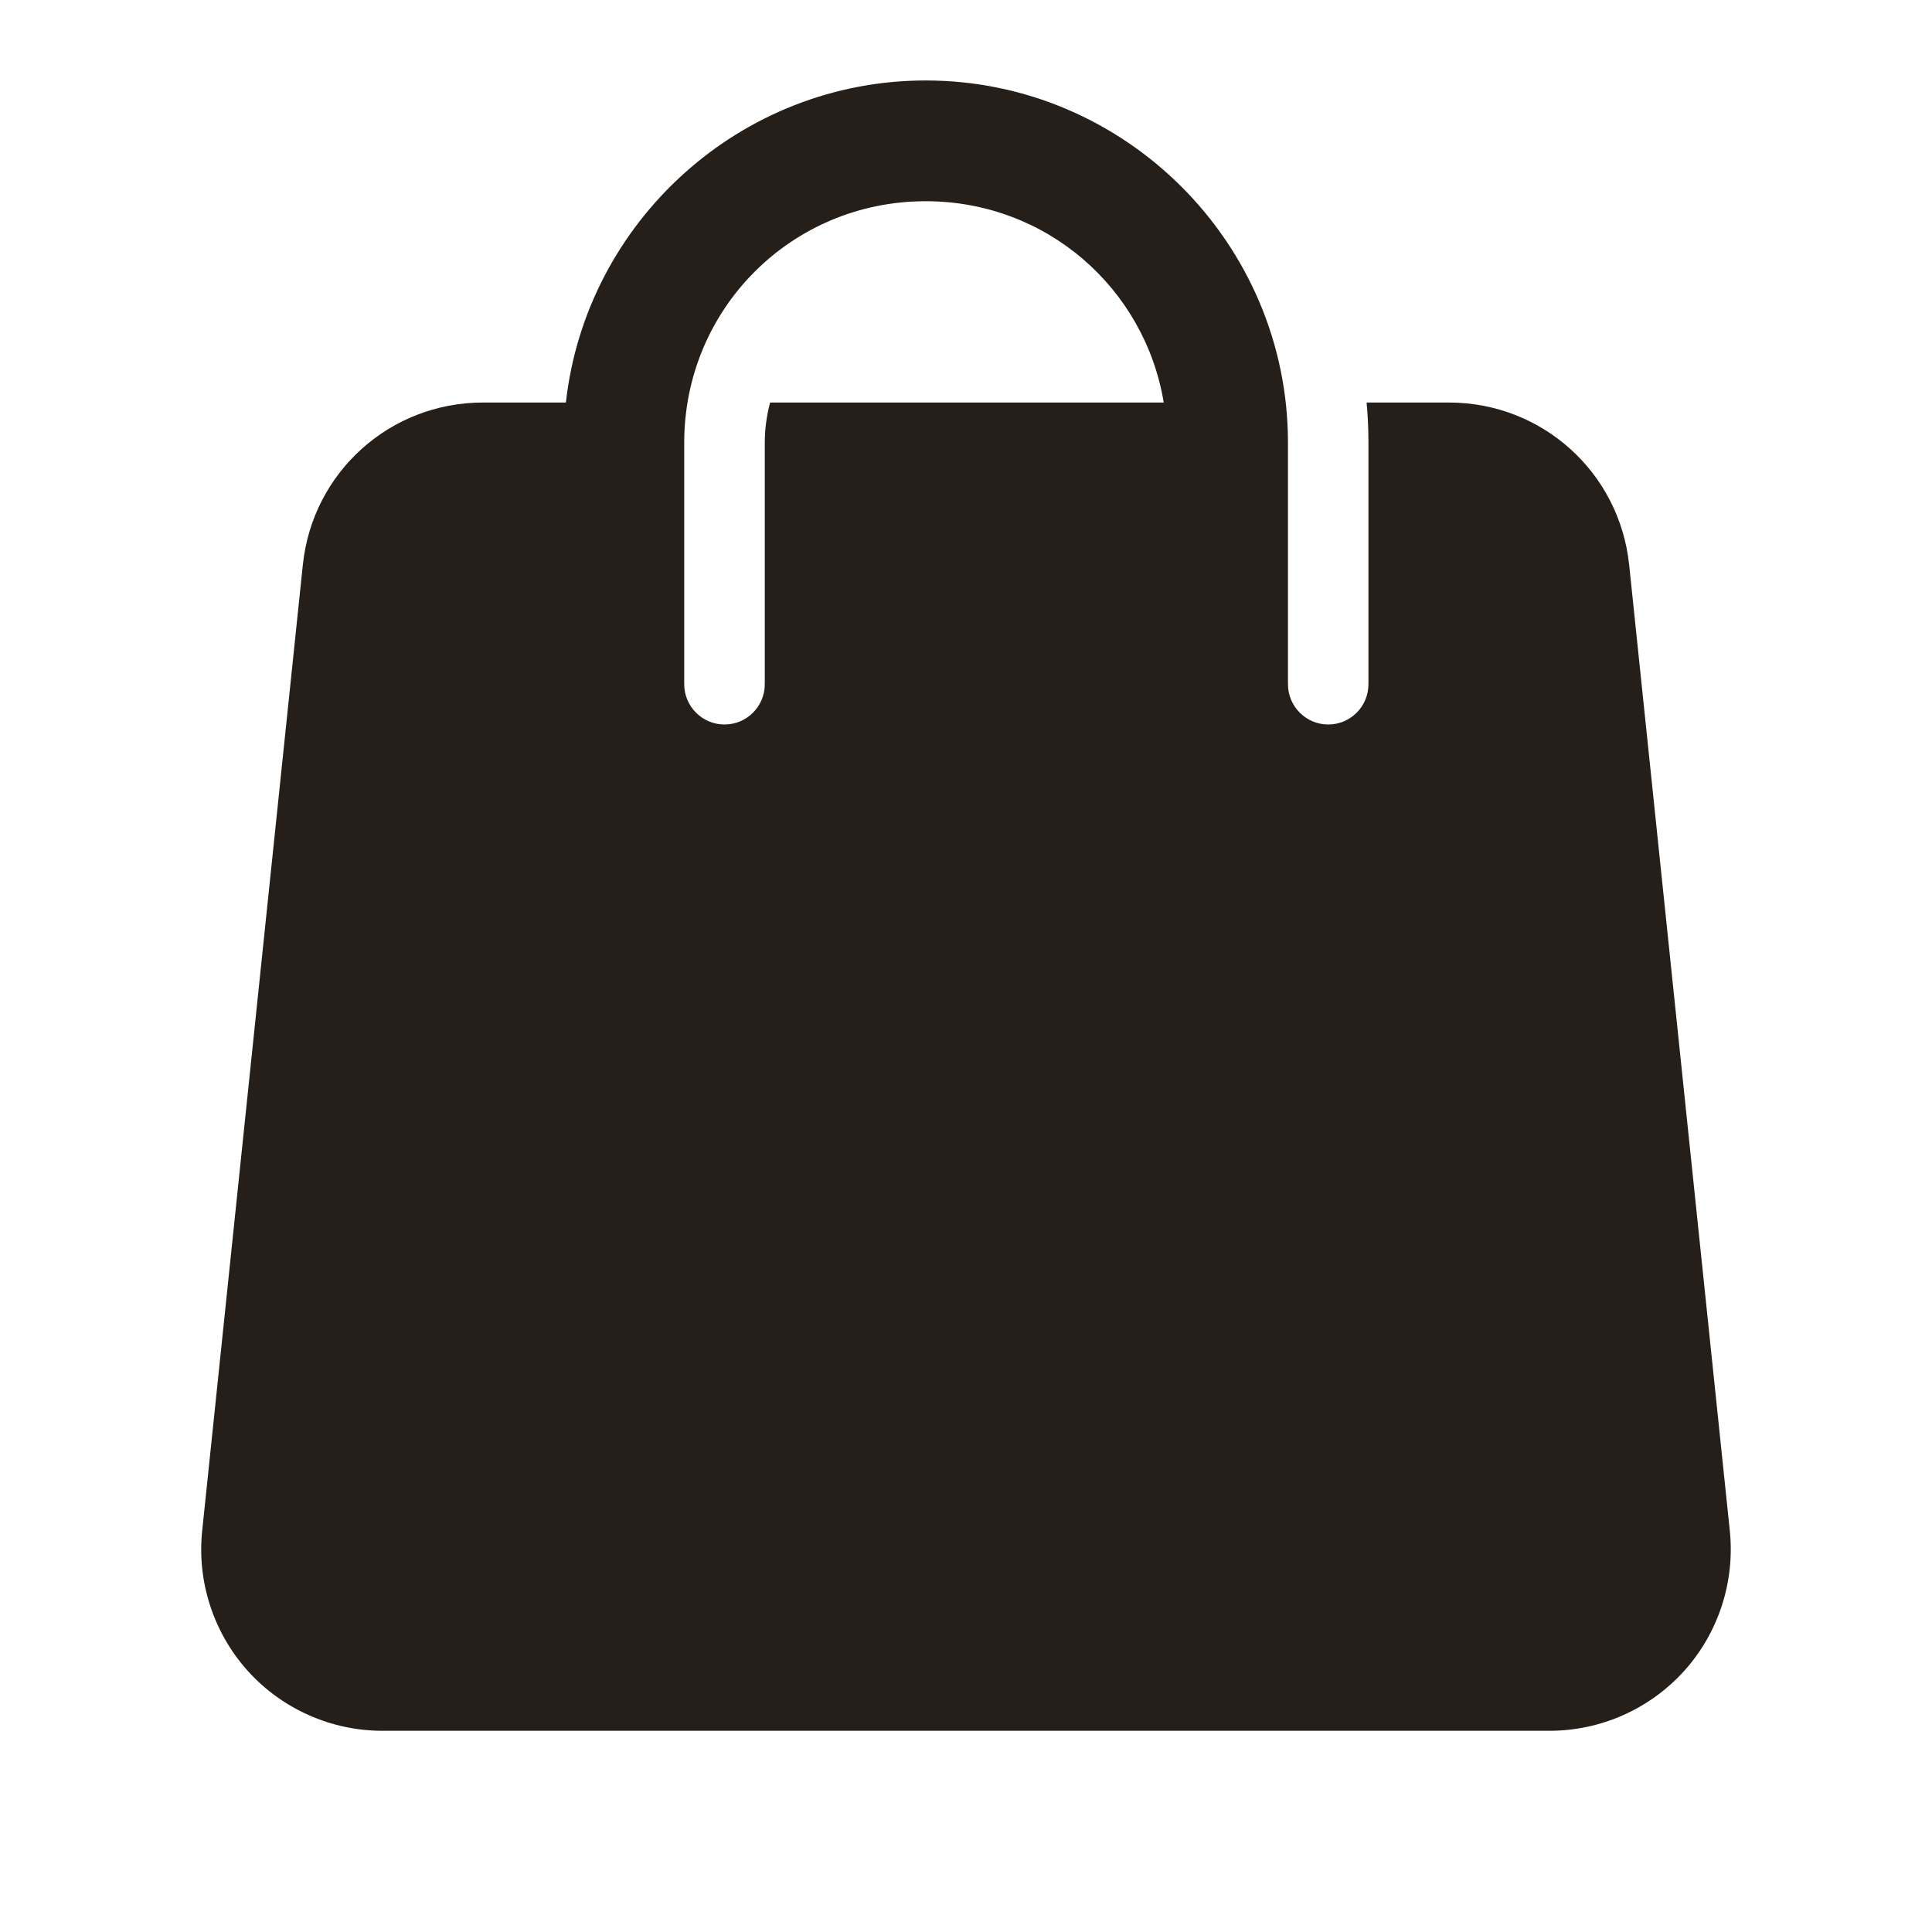 <svg width="20" height="20" viewBox="0 0 20 20" fill="none" xmlns="http://www.w3.org/2000/svg">
<path d="M9.583 0.833C7.66 0.833 6.066 2.298 5.858 4.167H5C4.037 4.167 3.235 4.888 3.135 5.847L2.093 15.847C2.038 16.374 2.21 16.902 2.565 17.297C2.92 17.691 3.428 17.917 3.958 17.917H16.041C16.572 17.917 17.079 17.691 17.435 17.297C17.79 16.902 17.961 16.374 17.907 15.847L16.865 5.847C16.764 4.889 15.963 4.167 15 4.167H14.147C14.16 4.304 14.166 4.443 14.166 4.583V7.083C14.166 7.313 13.98 7.5 13.75 7.5C13.52 7.5 13.333 7.313 13.333 7.083V6.875V4.583C13.333 2.52 11.647 0.833 9.583 0.833ZM9.583 2.083C10.829 2.083 11.85 2.98 12.047 4.167H7.972C7.937 4.3 7.917 4.439 7.917 4.583V7.083C7.917 7.313 7.73 7.5 7.5 7.5C7.27 7.5 7.083 7.313 7.083 7.083V6.875V4.583C7.083 3.195 8.195 2.083 9.583 2.083Z" fill="#251E19"/>
</svg>
